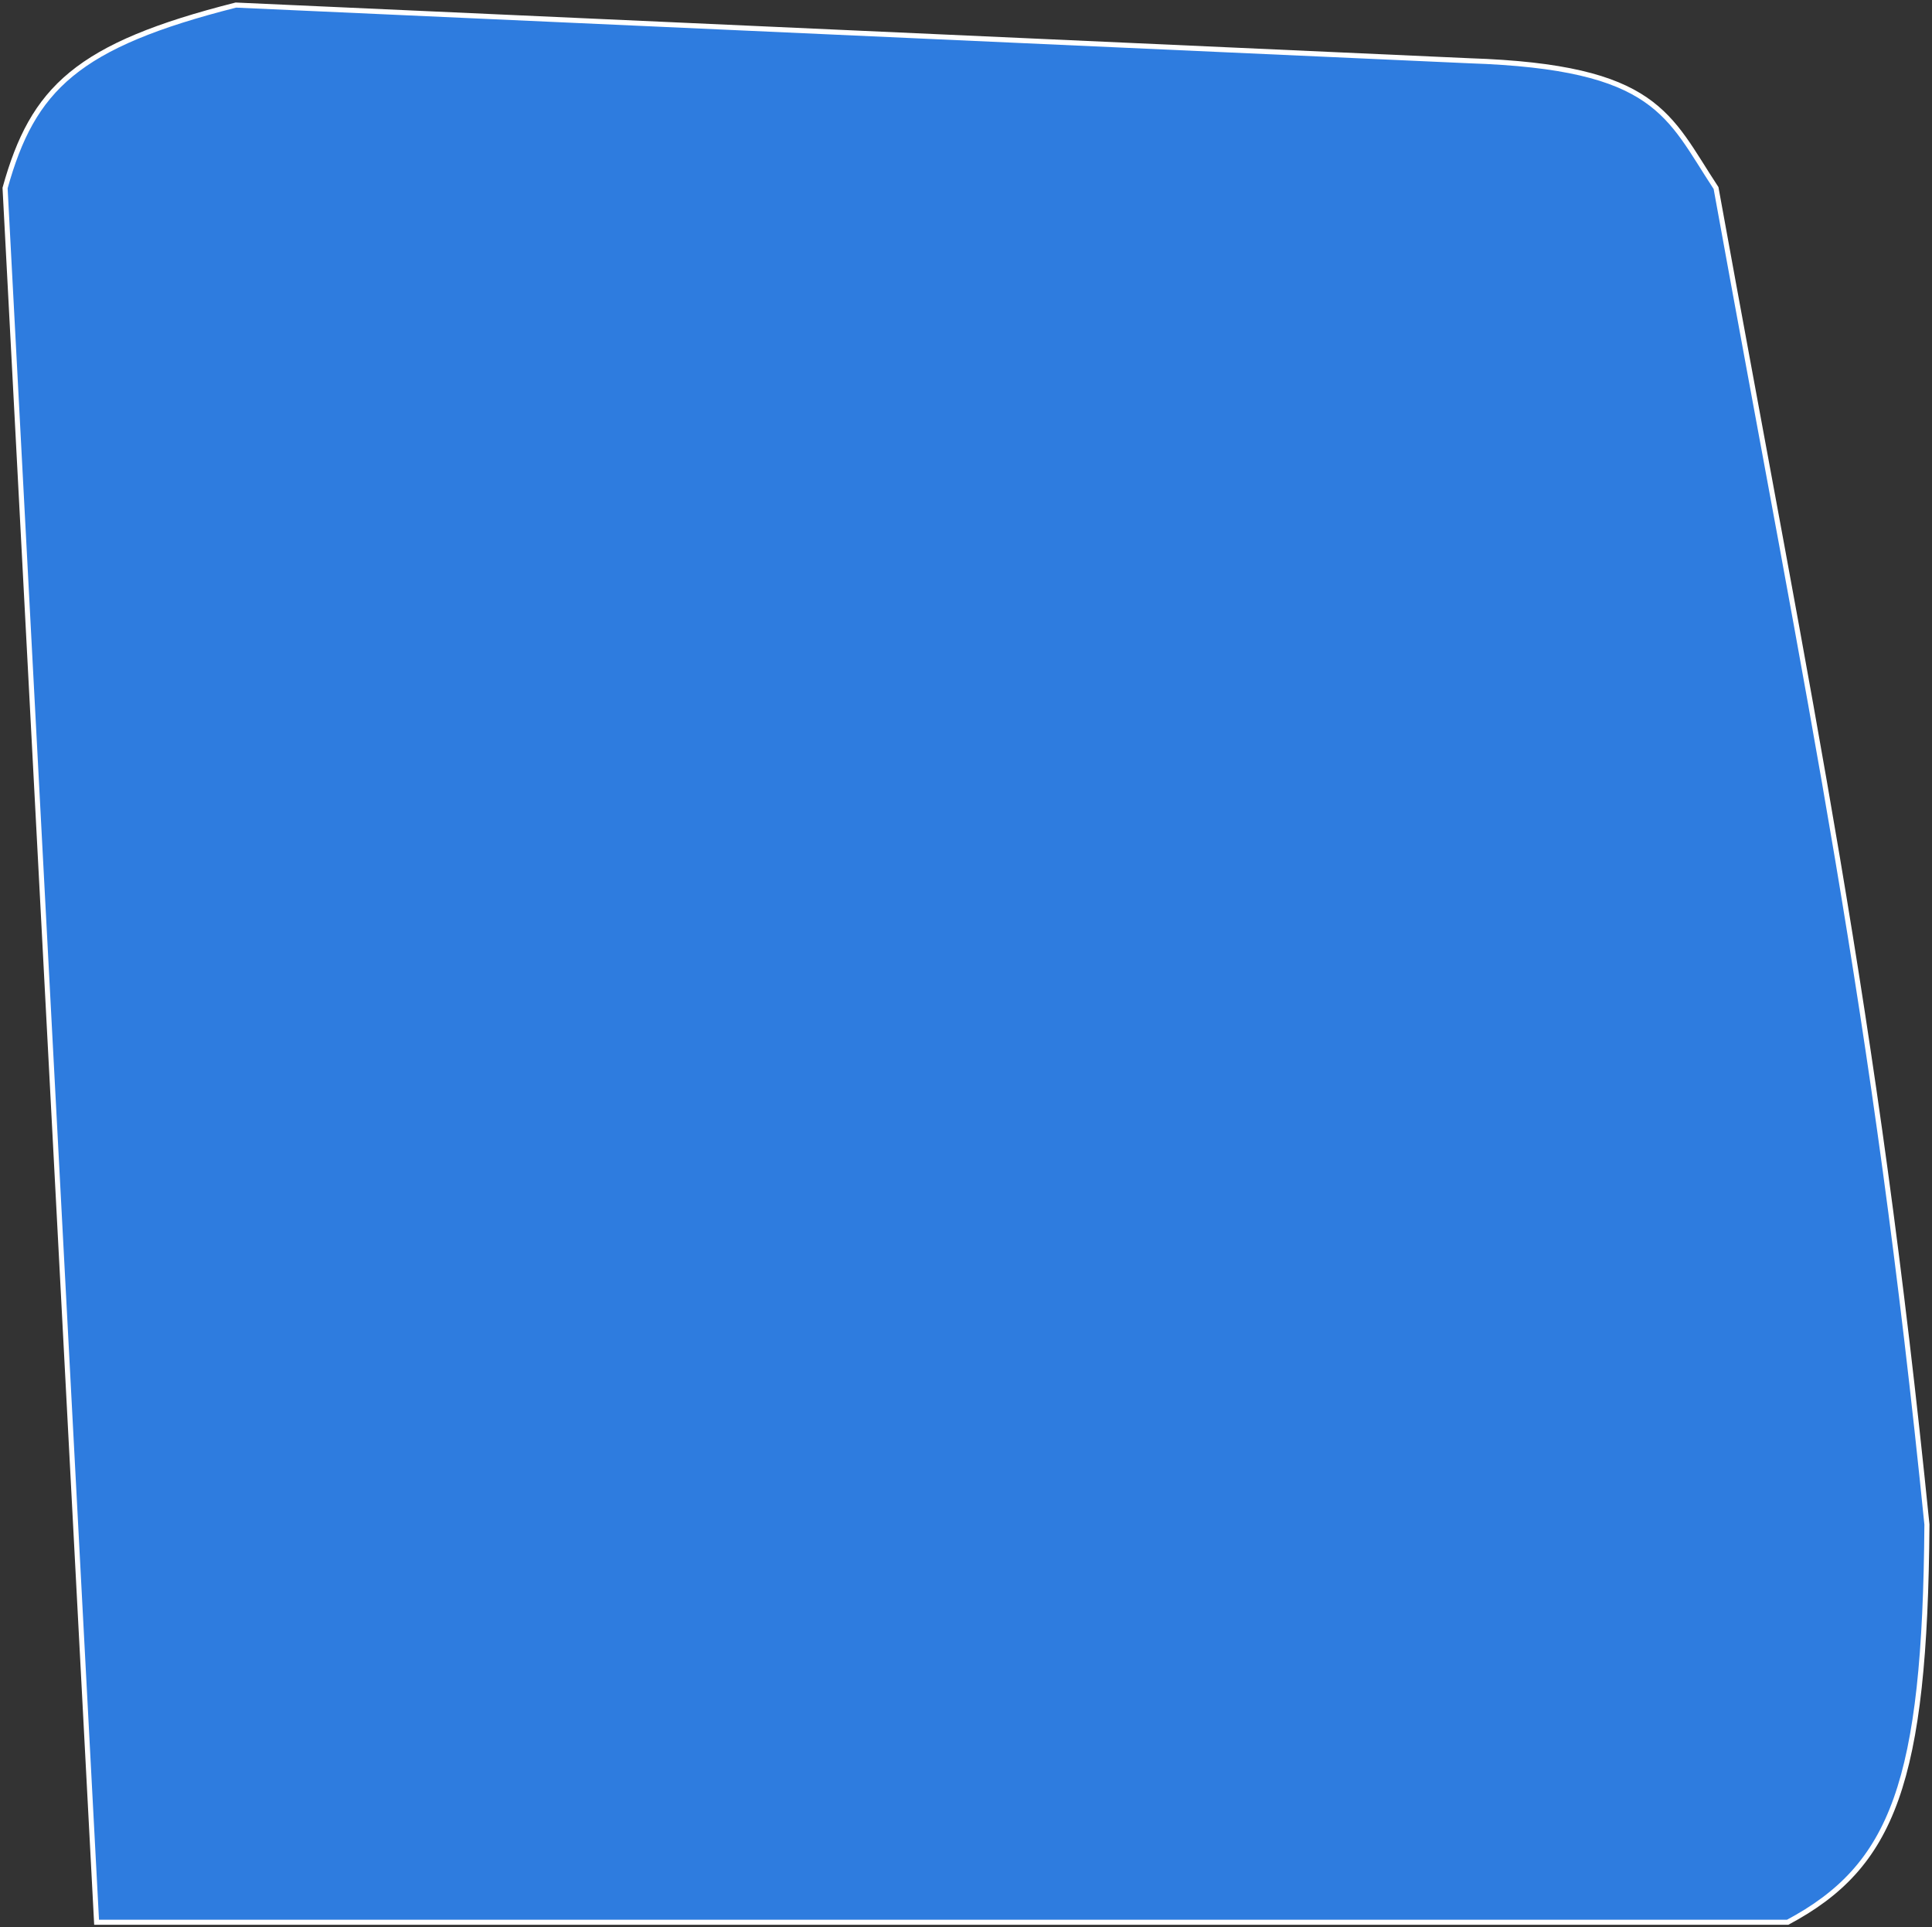 <svg width="381" height="380" viewBox="0 0 381 380" fill="none" xmlns="http://www.w3.org/2000/svg">
<rect x="0" y="0" width="381" height="380" fill="#333333" stroke="none"/>
<path d="M46.511 1C15.179 8.936 6.473 17.404 1 37.075L19.048 379H352.536C373.274 367.931 379.637 351.44 380 300.577C369.705 198.51 357.141 140.329 338.412 37.075C328.968 22.76 326.915 13.203 289.762 11.979L46.511 1Z" fill="#2E7CDF" stroke="white"/>
</svg>
